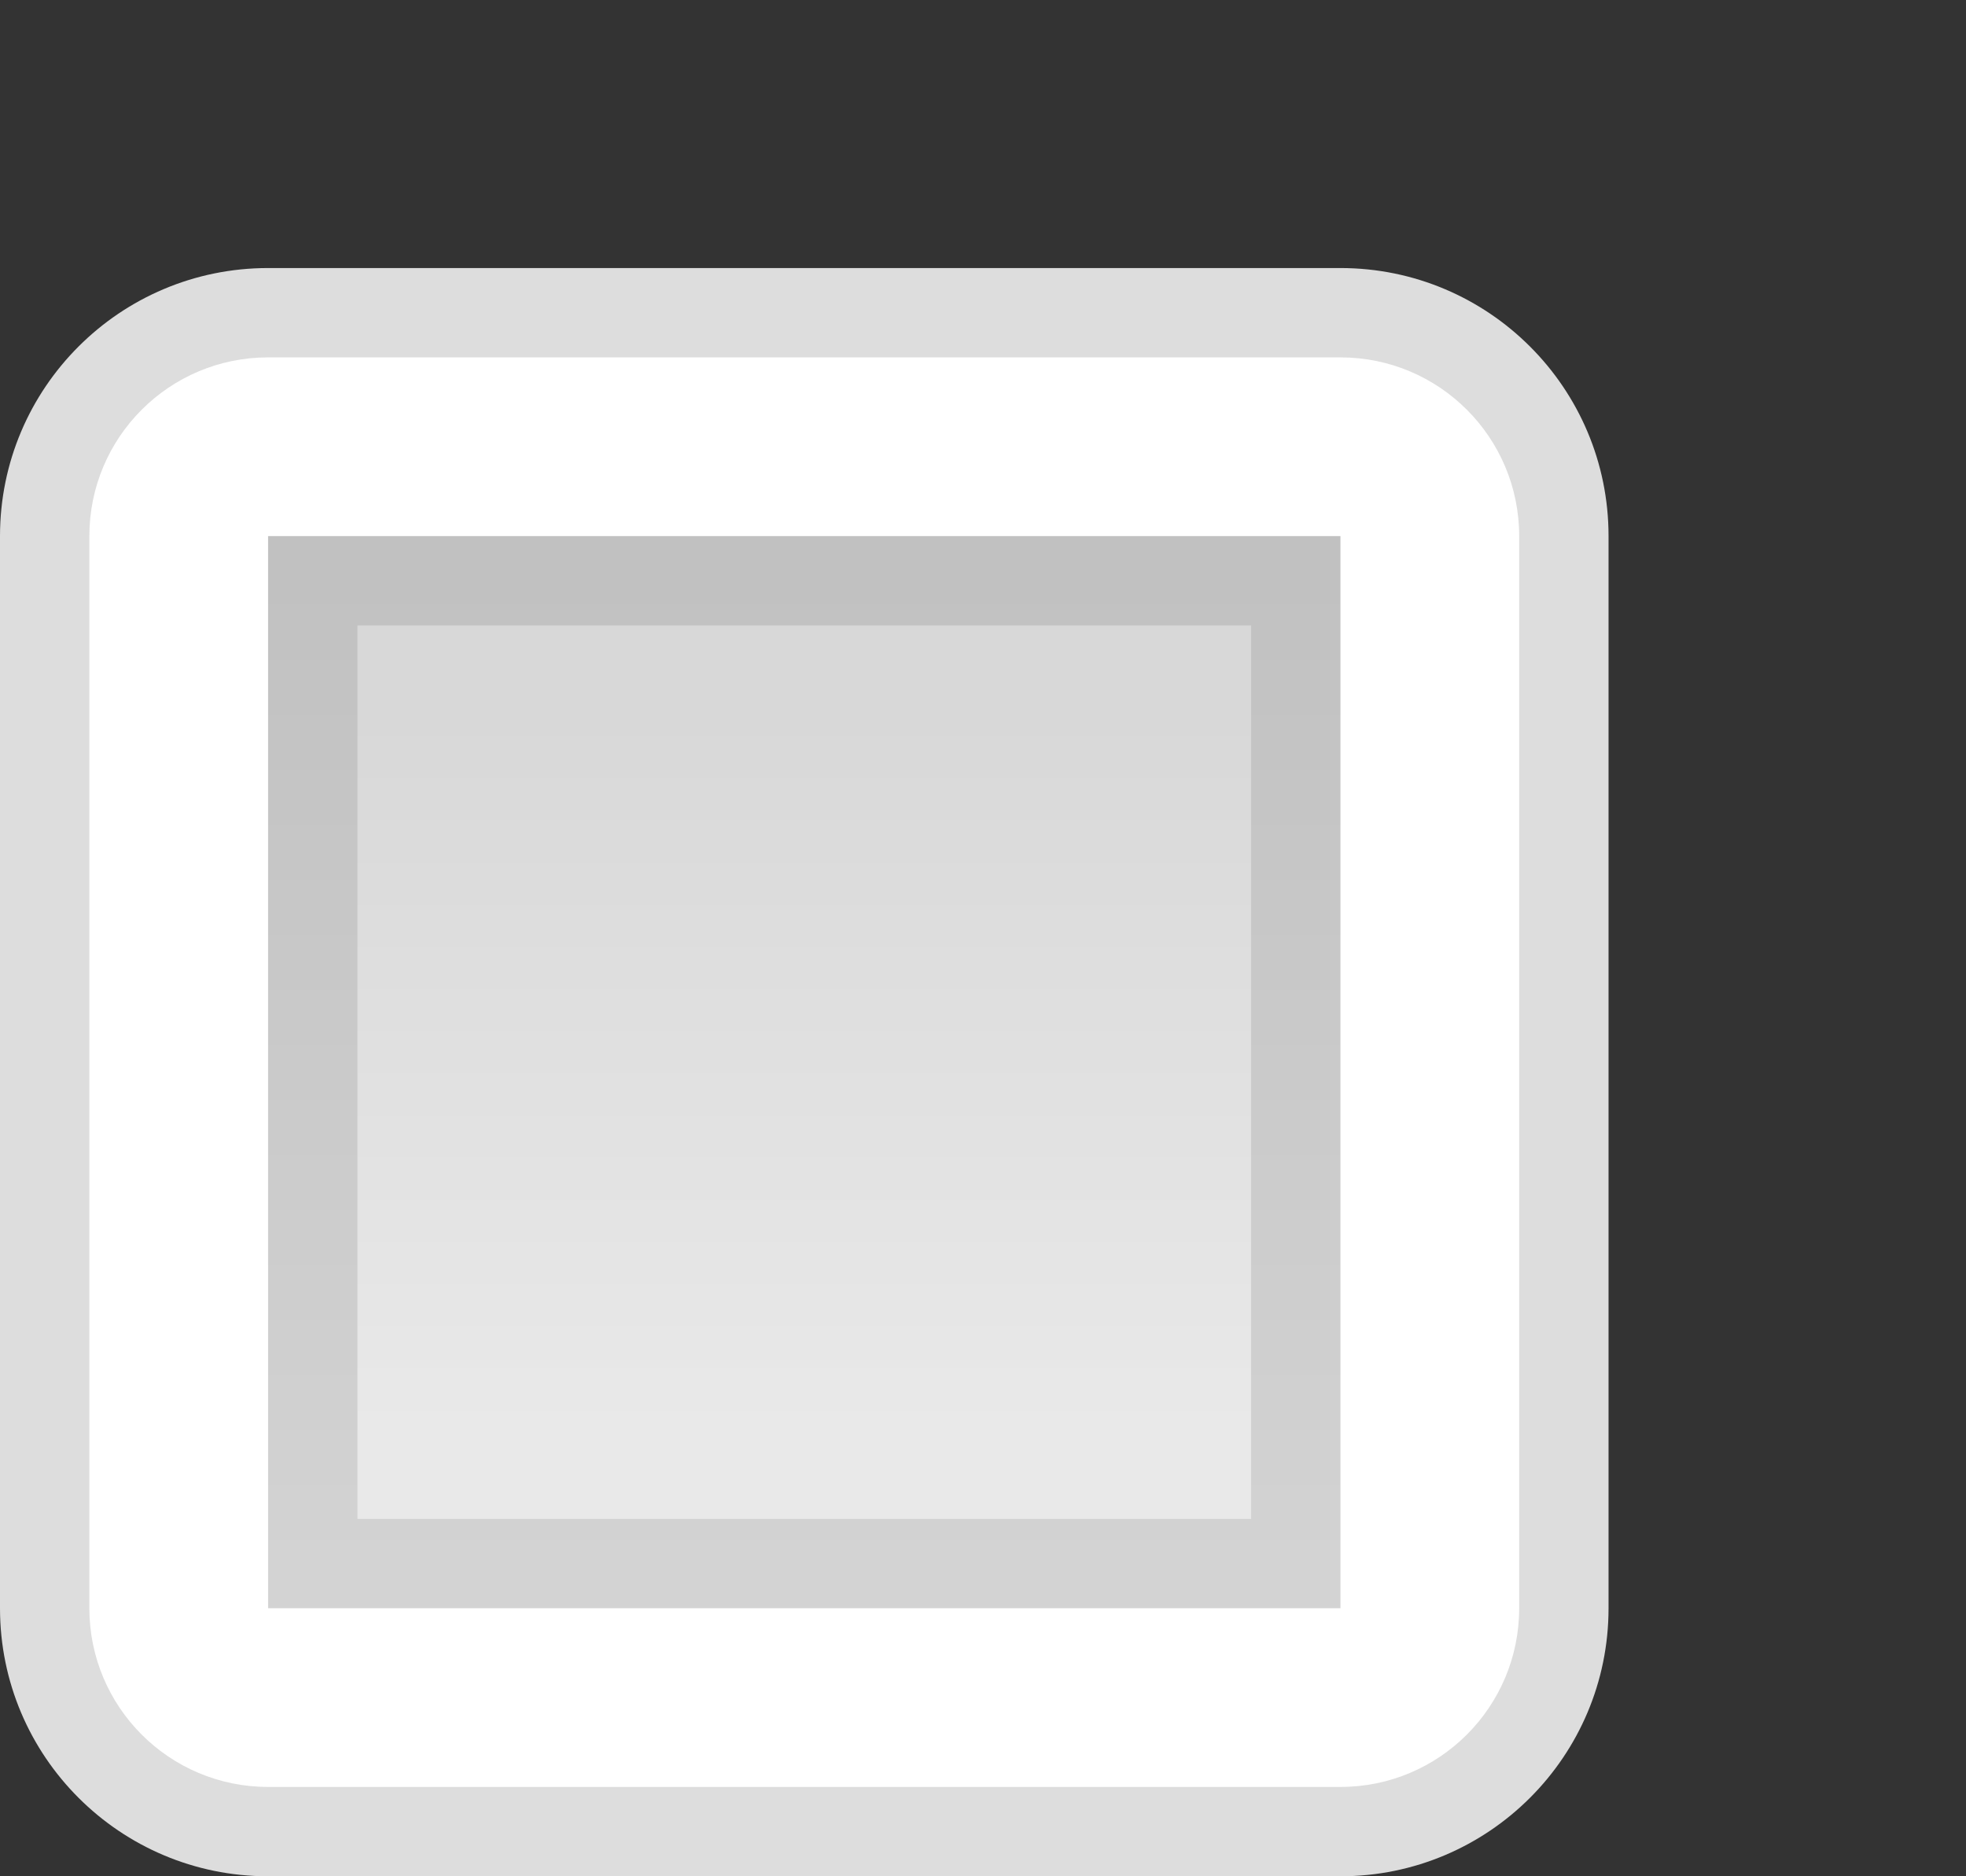 <?xml version="1.0" encoding="UTF-8"?>
<svg width="22px" height="21px" viewBox="0 0 22 21" version="1.1" xmlns="http://www.w3.org/2000/svg" xmlns:xlink="http://www.w3.org/1999/xlink">
    <rect x="0" y="0" width="22" height="21" fill="#333333" stroke="none"/>
    <!-- Generator: Sketch 51.2 (57519) - http://www.bohemiancoding.com/sketch -->
    <title>unchecked-checkbox</title>
    <desc>Created with Sketch.</desc>
    <defs>
        <linearGradient x1="50%" y1="13.942%" x2="50%" y2="86.277%" id="linearGradient-1">
            <stop stop-color="#D8D8D8" offset="0%"></stop>
            <stop stop-color="#E9E9E9" offset="100%"></stop>
        </linearGradient>
        <linearGradient x1="50%" y1="0%" x2="50%" y2="100%" id="linearGradient-2">
            <stop stop-color="#C1C1C1" offset="0%"></stop>
            <stop stop-color="#D3D3D3" offset="100%"></stop>
        </linearGradient>
    </defs>
    <g id="unchecked-checkbox" stroke="none" stroke-width="1" fill="none" fill-rule="evenodd">
        <g id="Form_-Checkbox" transform="translate(0, 3)">
            <path d="M0,3 C0,1.343 1.343,0 3,0 L15,0 C16.657,0 18,1.343 18,3 L18,15 C18,16.657 16.657,18 15,18 L3,18 C1.343,18 0,16.657 0,15 L0,3 Z" id="Path" fill="#DDDDDD"></path>
            <path d="M1,3 C1,1.895 1.895,1 3,1 L15,1 C16.105,1 17,1.895 17,3 L17,15 C17,16.105 16.105,17 15,17 L3,17 C1.895,17 1,16.105 1,15 L1,3 Z" id="Path-2" fill="#FFFFFF"></path>
            <rect id="Rectangle" stroke="url(#linearGradient-2)" fill="url(#linearGradient-1)" fill-rule="nonzero" x="3.5" y="3.5" width="11" height="11"></rect>
        </g>
    </g>
</svg>